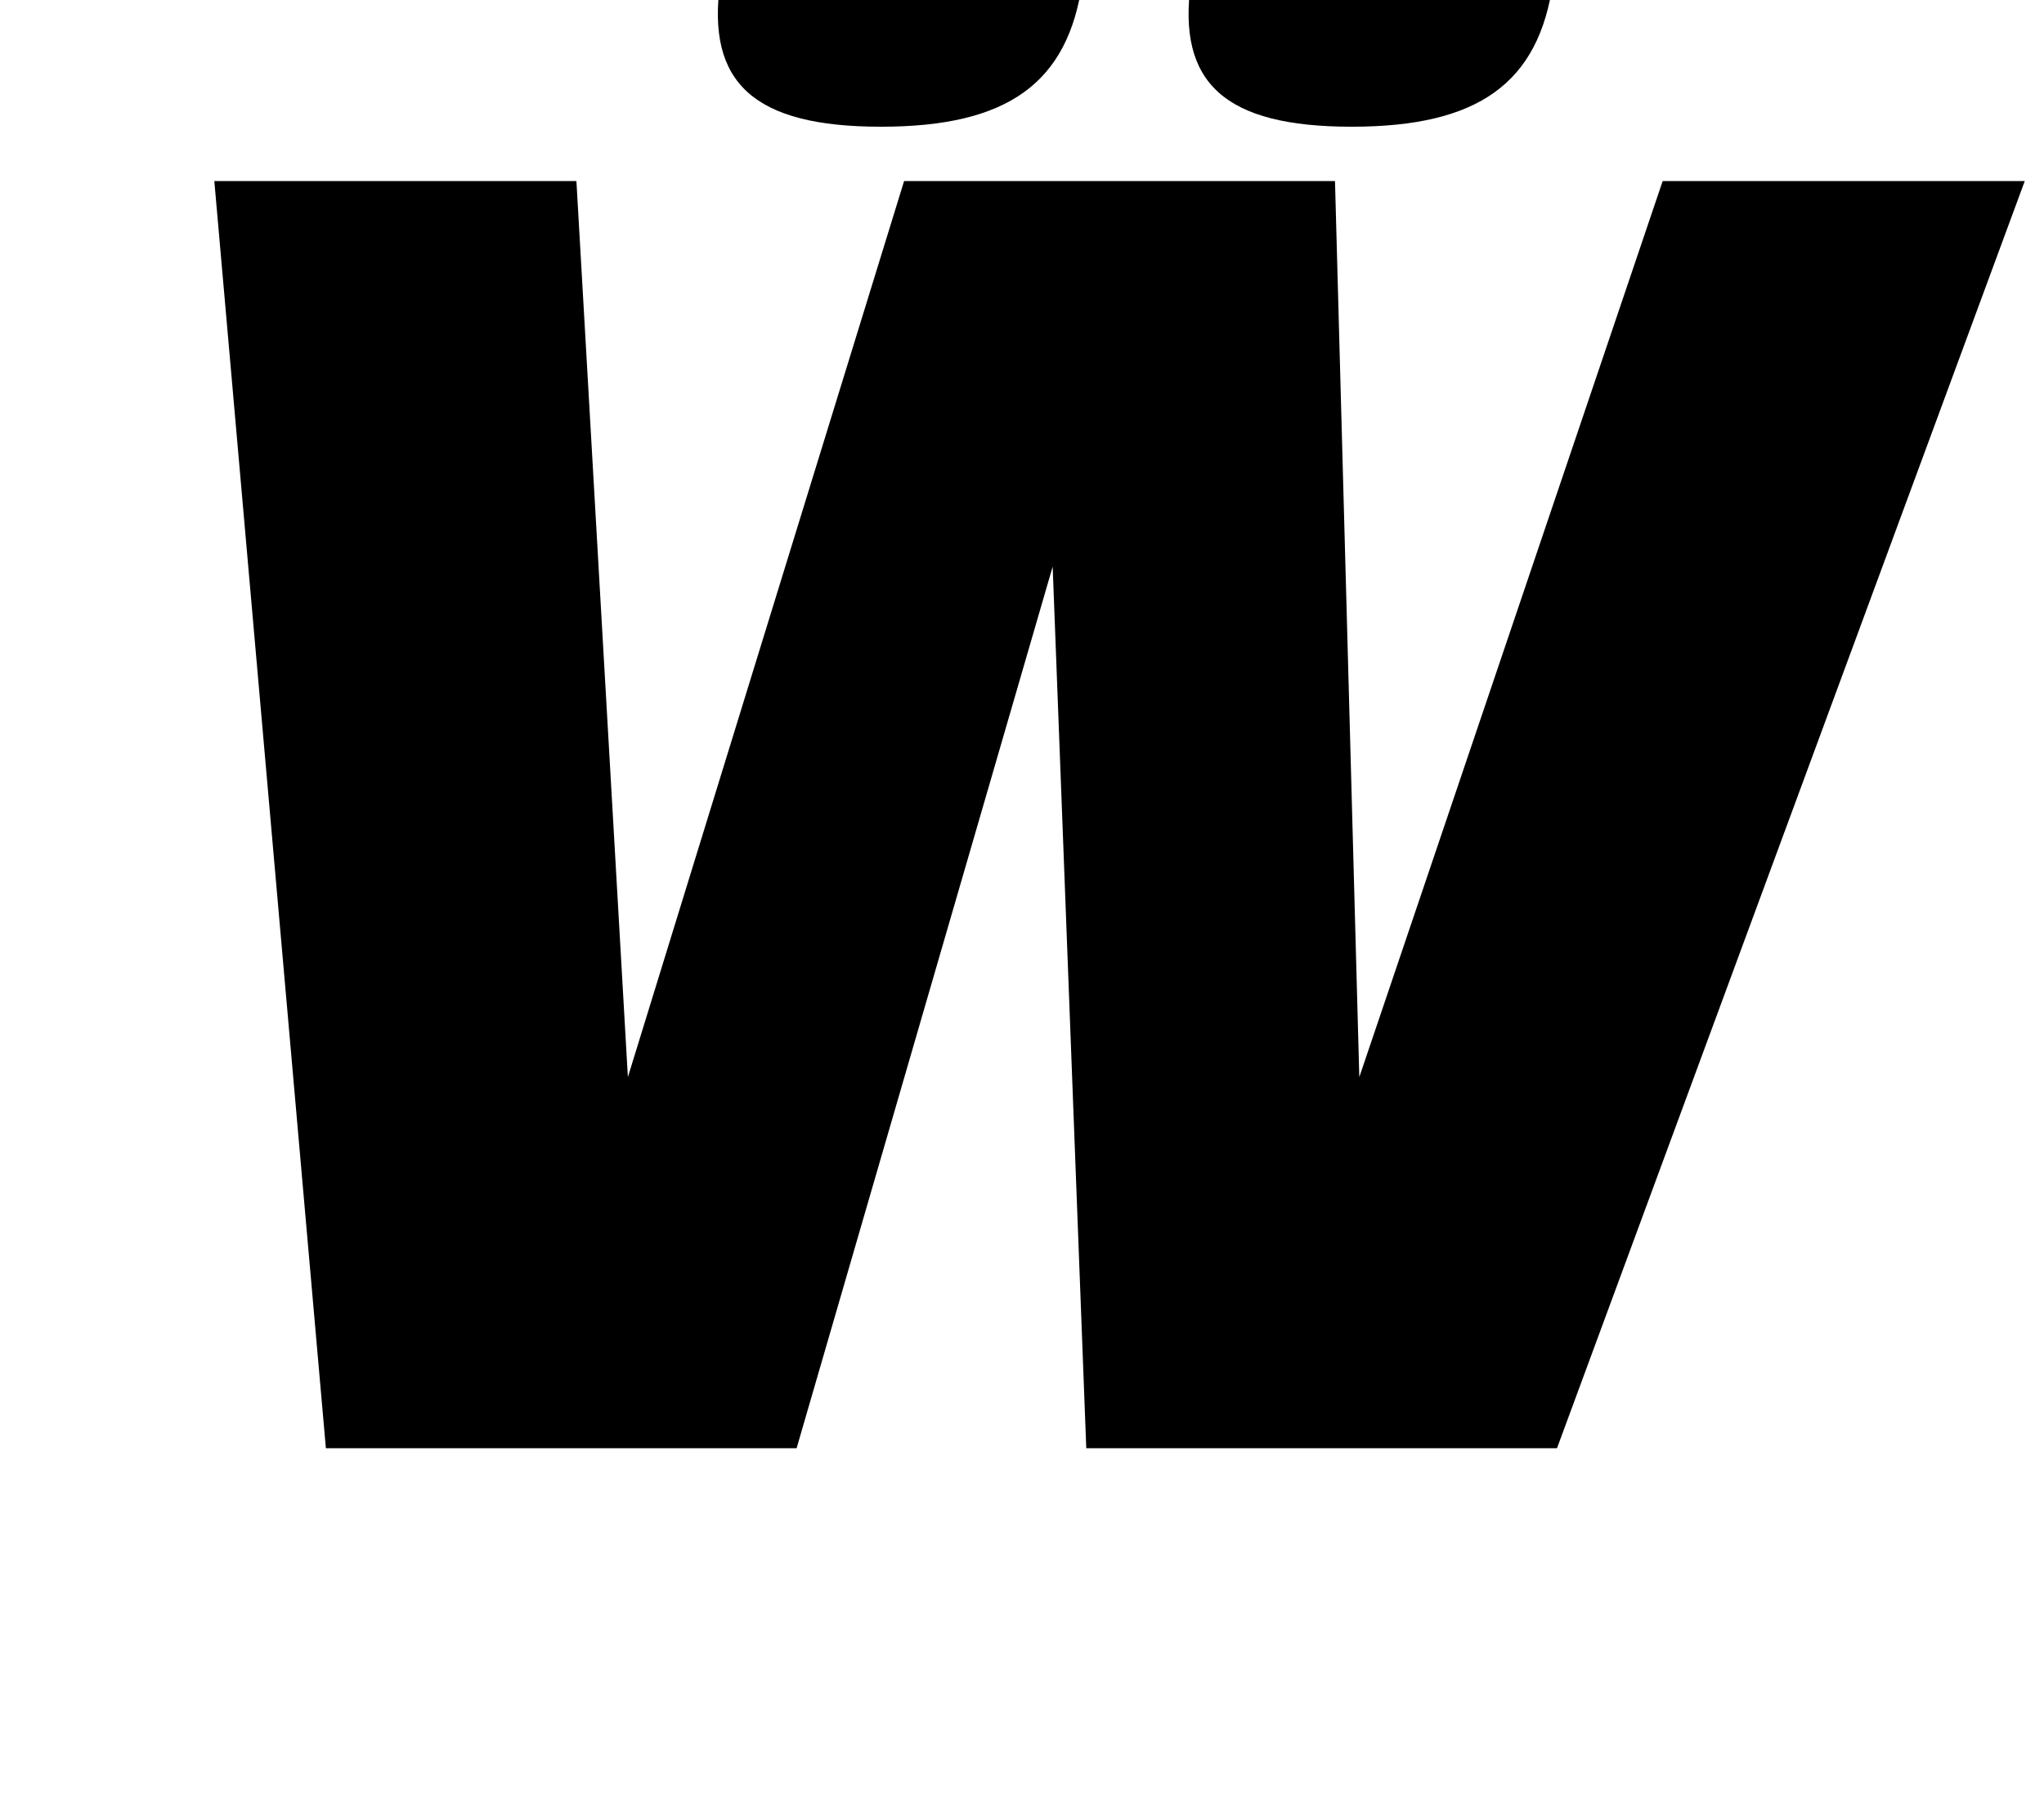 <?xml version="1.0" standalone="no"?>
<!DOCTYPE svg PUBLIC "-//W3C//DTD SVG 1.1//EN" "http://www.w3.org/Graphics/SVG/1.1/DTD/svg11.dtd" >
<svg xmlns="http://www.w3.org/2000/svg" xmlns:xlink="http://www.w3.org/1999/xlink" version="1.1" viewBox="-10 0 1129 1000">
  <g transform="matrix(1 0 0 -1 0 800)">
   <path fill="currentColor"
d="M489.38 700h238l13.43 -495l167.57 495h200l-258.38 -700h-260l-18.56 487l-141.44 -487h-260l-61.62 700h200l28.43 -495zM499.08 890c70 0 96.63 -24 88.76 -80s-41.24 -80 -111.24 -80s-96.63 24 -88.76 80s41.24 80 111.24 80zM759.08 890
c70 0 96.63 -24 88.76 -80s-41.24 -80 -111.24 -80s-96.63 24 -88.76 80s41.24 80 111.24 80z" />
  </g>

</svg>
